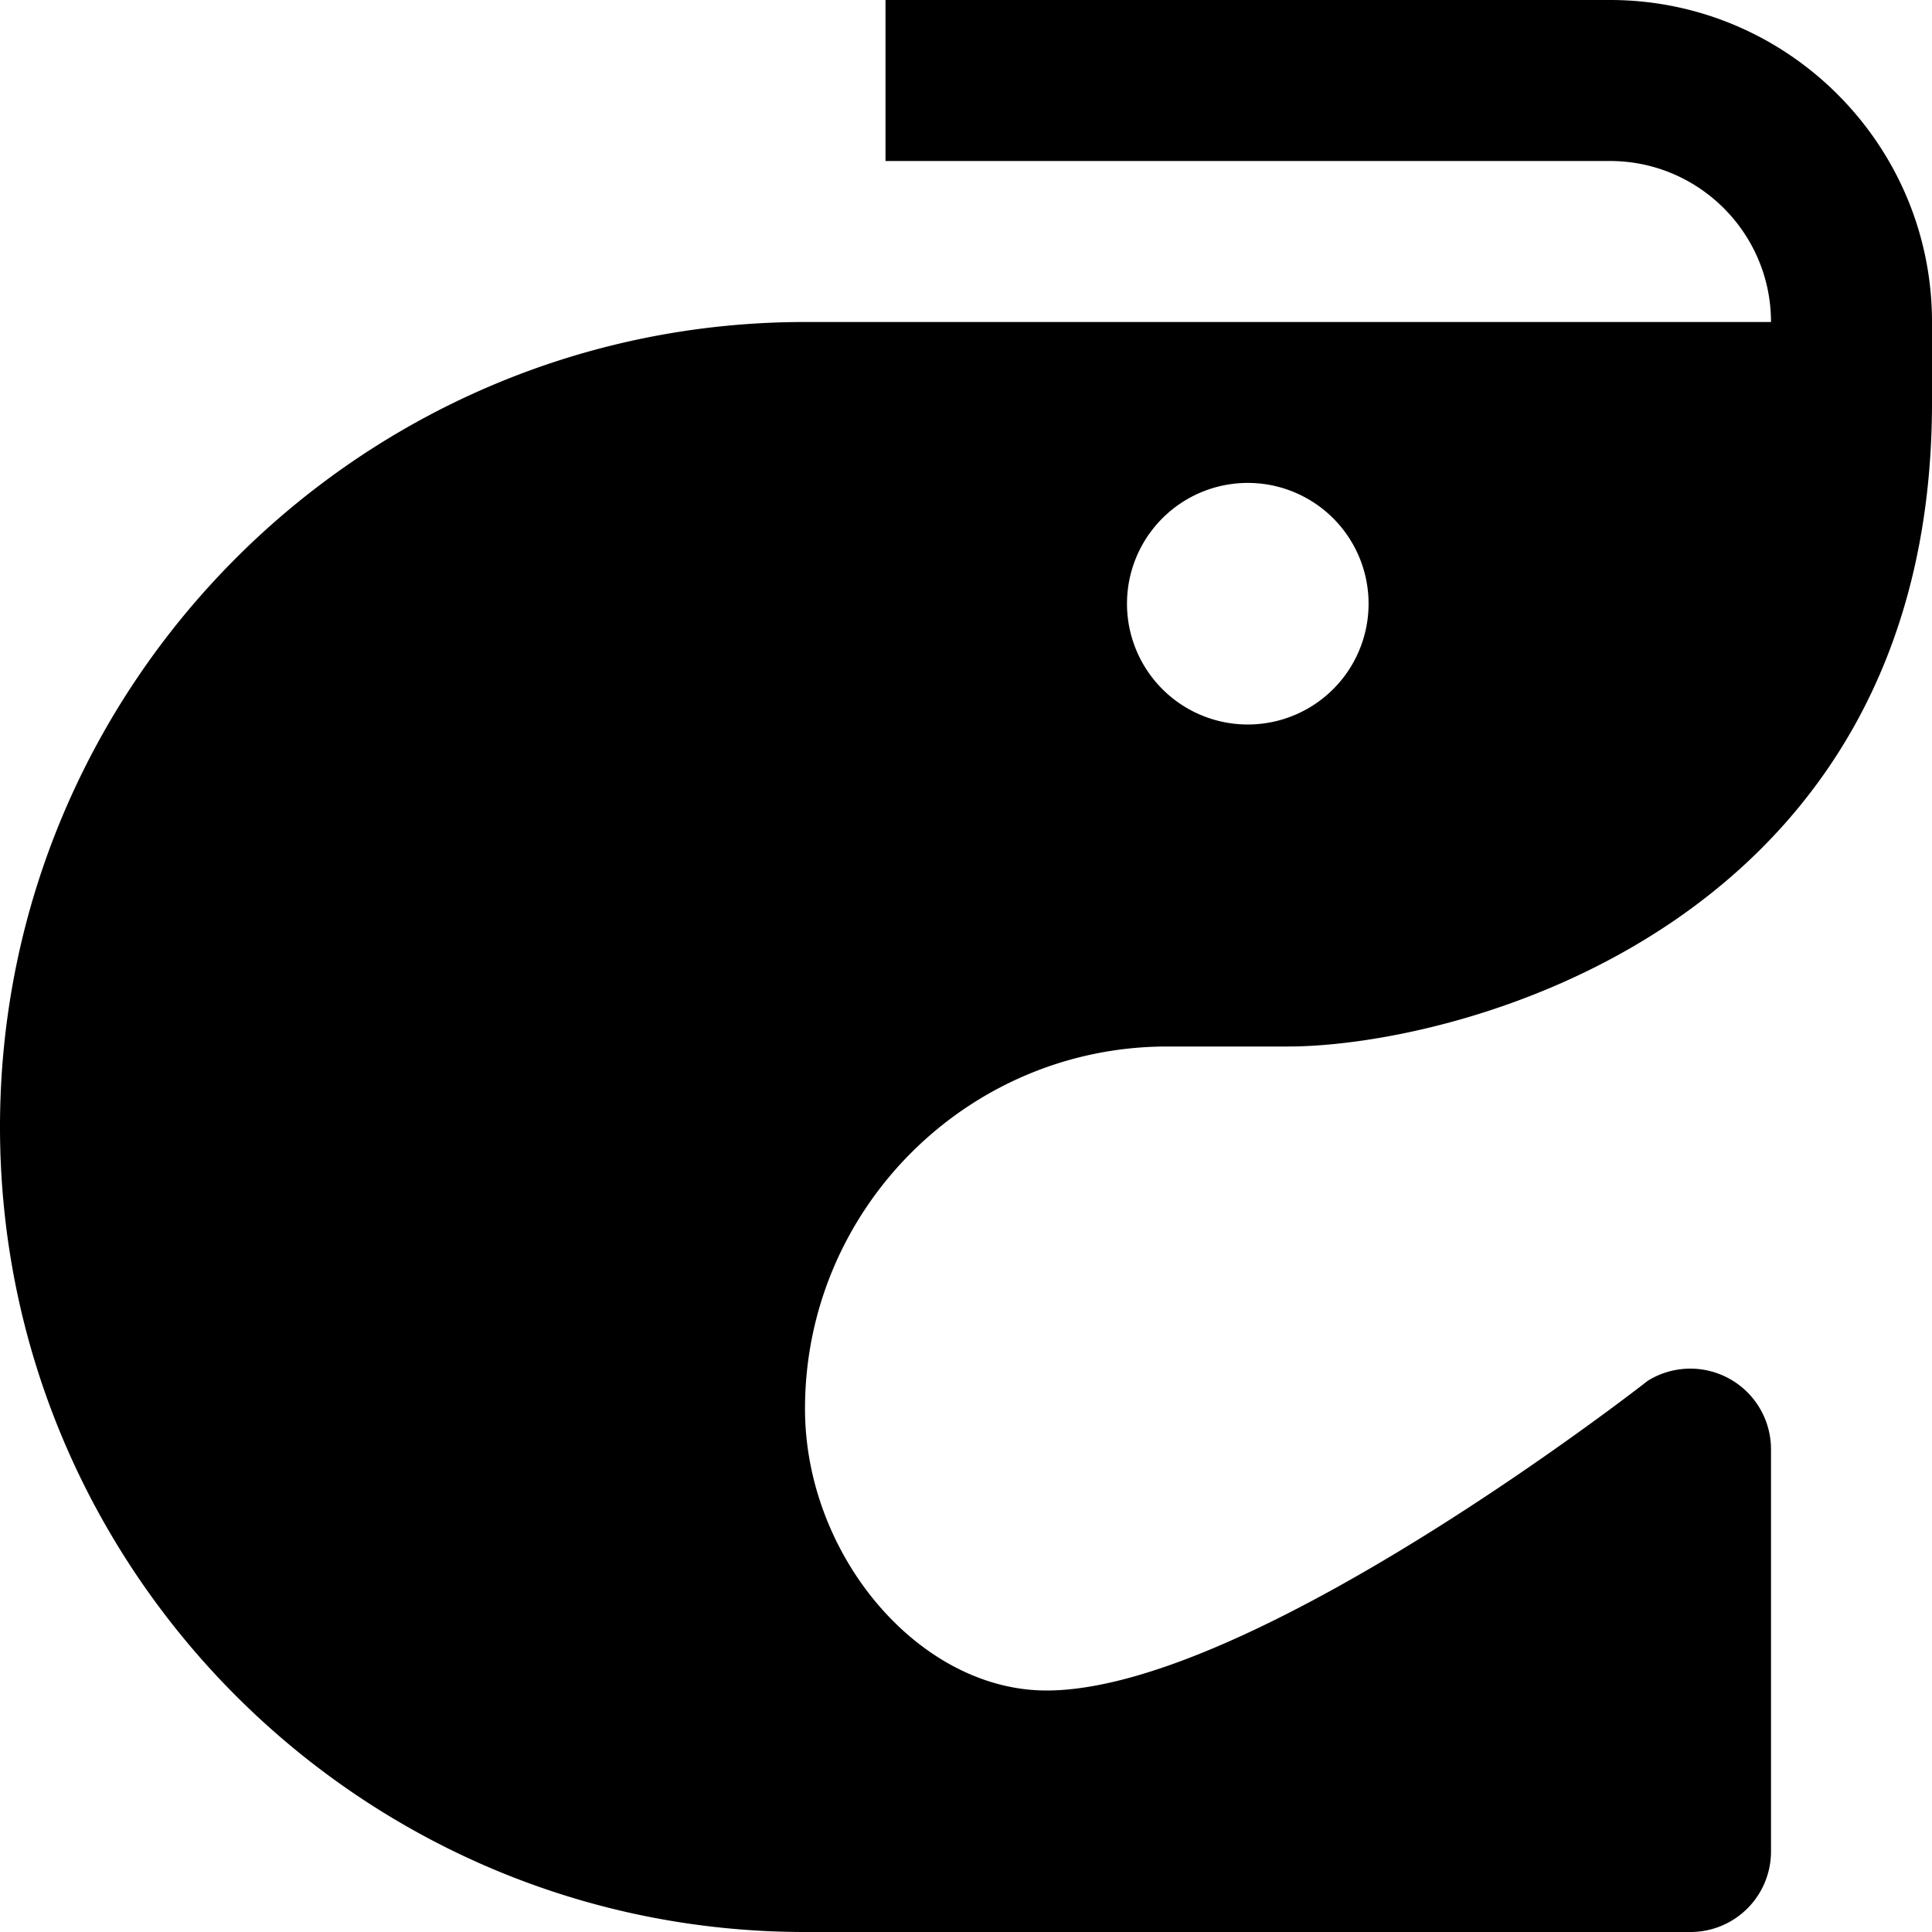 <svg id="nc_icon" xmlns="http://www.w3.org/2000/svg" viewBox="0 0 24 24"><path fill="currentColor" d="M20 0h-9v2h9c1.103 0 2 .897 2 2H10C4.486 4 0 8.486 0 14s4.486 10 10 10h11a1 1 0 0 0 1-1v-5a1.002 1.002 0 0 0-1.53-.848S15.562 21 13 21c-1.583 0-3-1.679-3-3.5 0-2.481 2.019-4.5 4.5-4.5H16c2.076 0 8-1.47 8-8V4c0-2.206-1.794-4-4-4zm-4.5 9a1.5 1.5 0 1 1 .001-3.001A1.5 1.5 0 0 1 15.5 9z" class="nc-icon-wrapper"/></svg>
